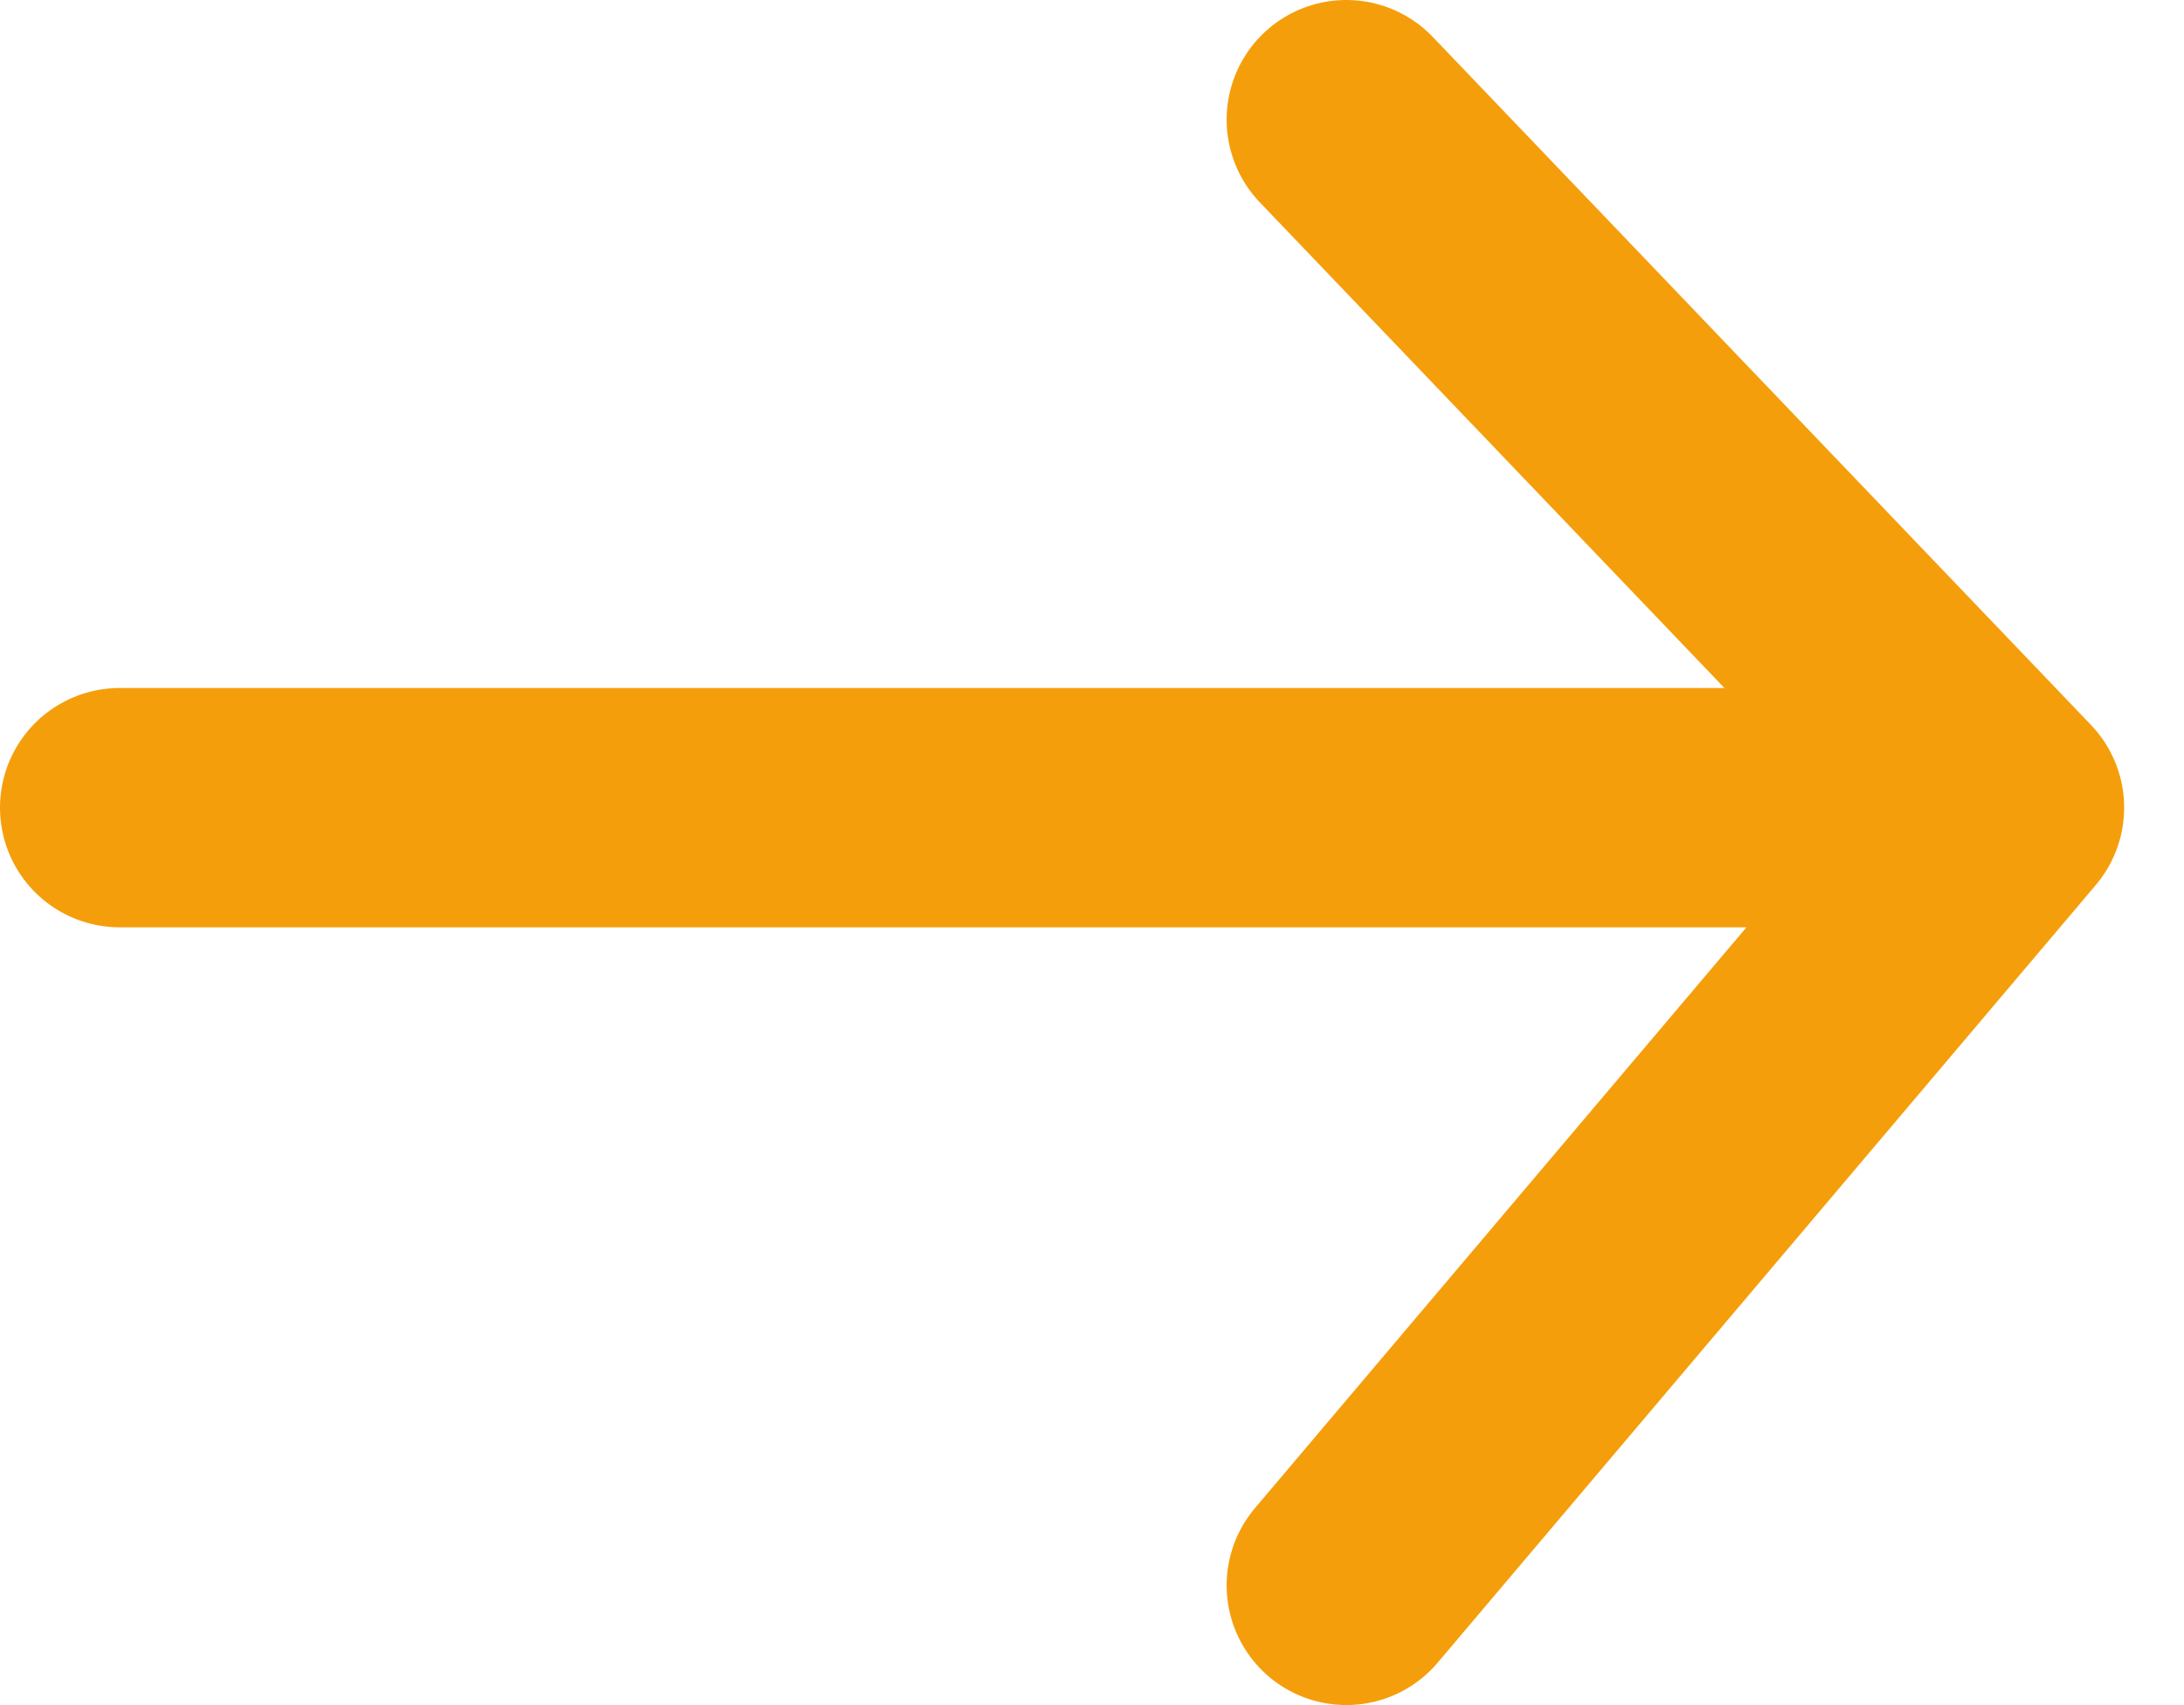 <svg width="73" height="57" viewBox="0 0 73 57" fill="none" xmlns="http://www.w3.org/2000/svg">
<path d="M4 27H67M67 27L45 4M67 27L45 53" stroke="#F59E0B" stroke-width="8" stroke-linecap="round"/>
</svg>
